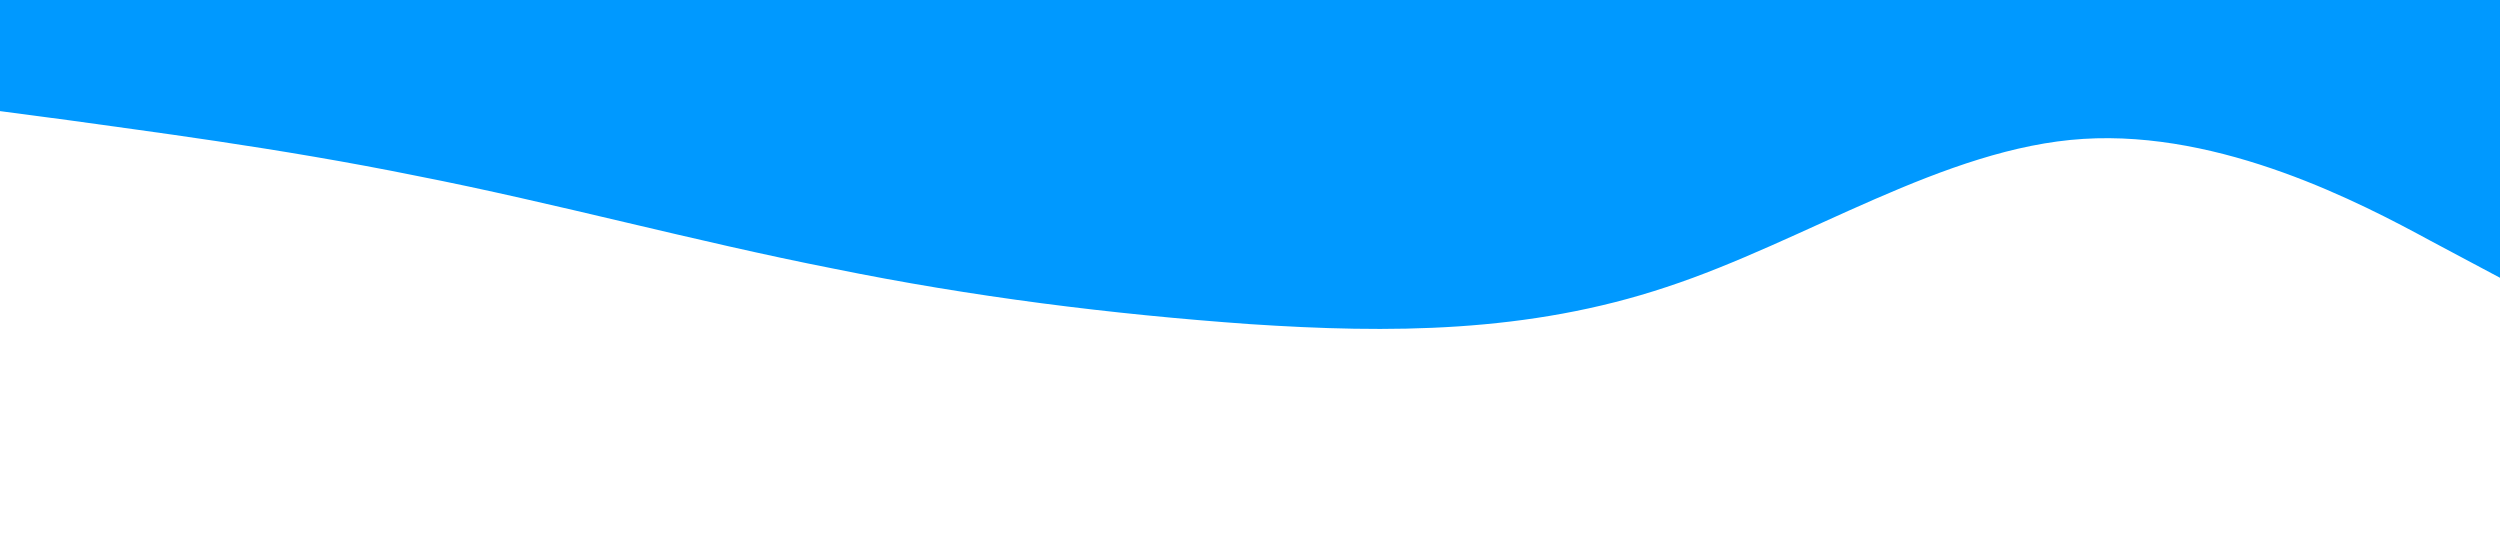 <svg xmlns="http://www.w3.org/2000/svg" viewBox="0 0 1440 320"><path fill="#0099ff" fill-opacity="1" d="M0,64L40,69.3C80,75,160,85,240,101.3C320,117,400,139,480,154.7C560,171,640,181,720,186.7C800,192,880,192,960,165.3C1040,139,1120,85,1200,80C1280,75,1360,117,1400,138.7L1440,160L1440,0L1400,0C1360,0,1280,0,1200,0C1120,0,1040,0,960,0C880,0,800,0,720,0C640,0,560,0,480,0C400,0,320,0,240,0C160,0,80,0,40,0L0,0Z"></path></svg>